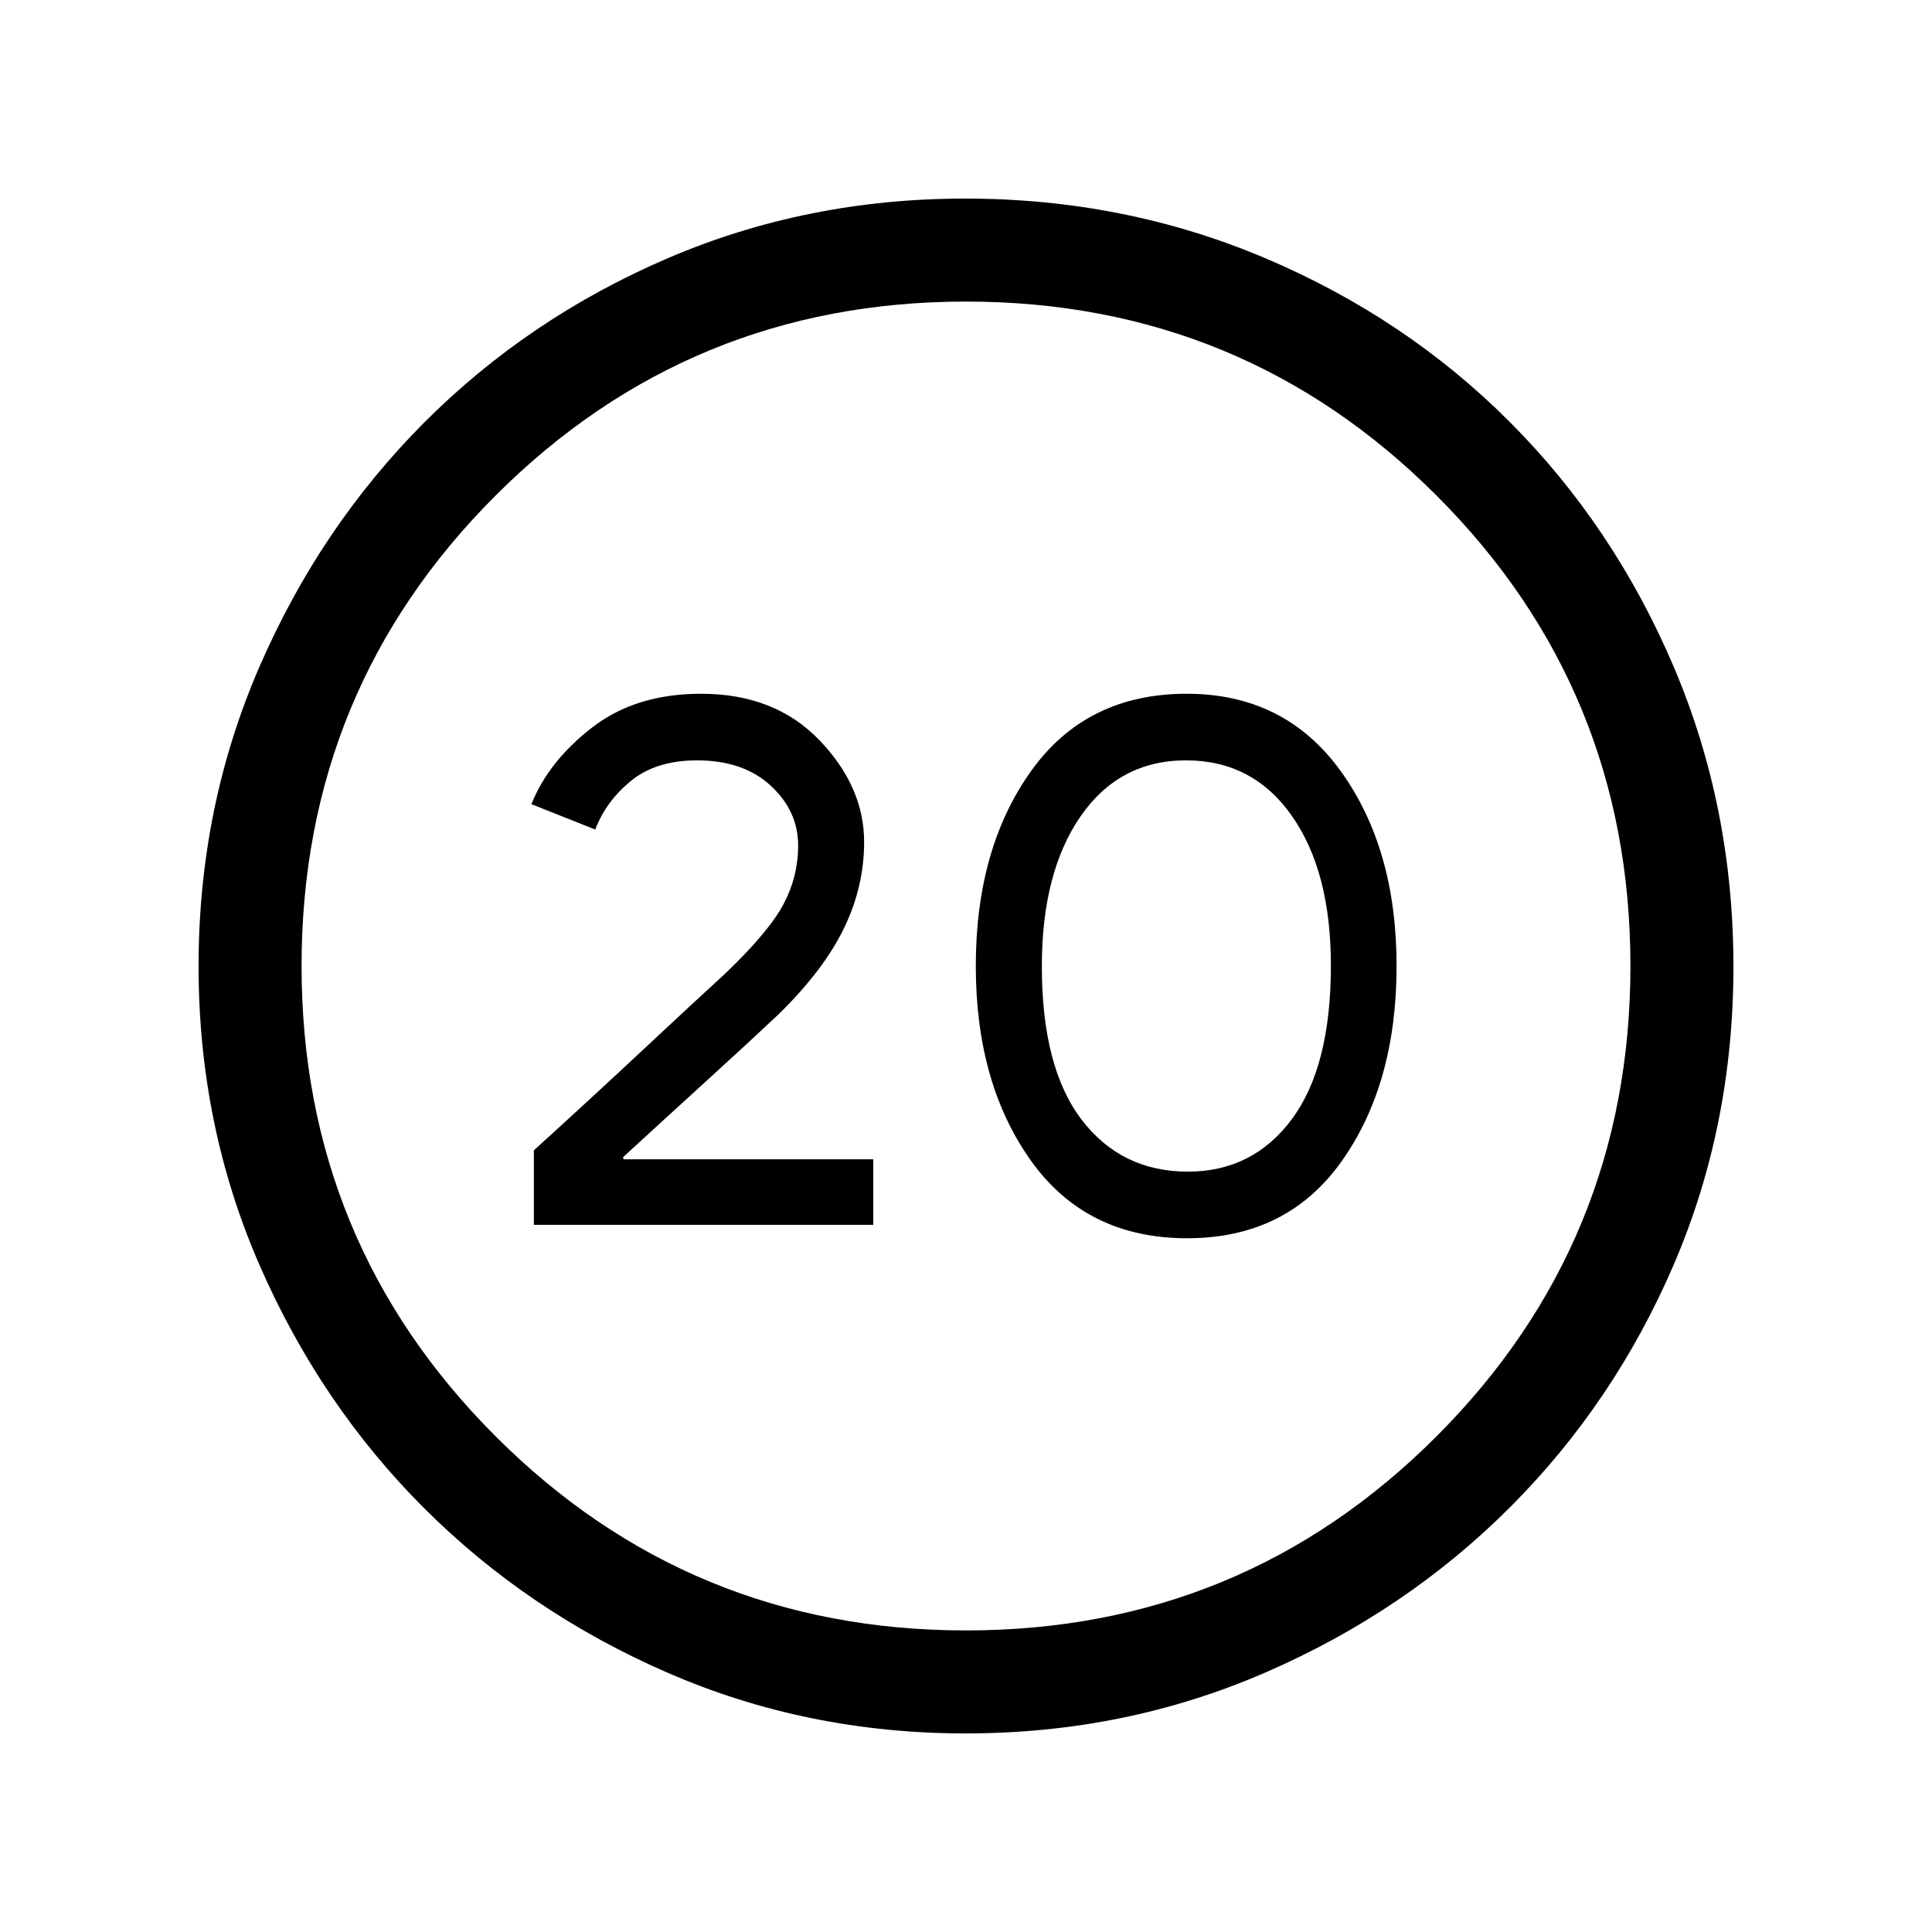 <svg xmlns="http://www.w3.org/2000/svg" height="40" viewBox="0 -960 960 960" width="40"><path d="M265.28-351.38h168.64v-32.56H309.91l-.37-1.01q18.38-16.9 40.74-37.27 22.36-20.37 36.64-33.83 22.31-21.85 32.39-42.6 10.07-20.75 10.07-42.93 0-27.45-22.17-50.57-22.18-23.13-58.84-23.13-32.49 0-54.15 16.77-21.66 16.77-30.17 38.1l31.72 12.59q5.36-14.08 17.84-24.22 12.48-10.14 32.74-10.14 23.03 0 36.64 12.6 13.6 12.6 13.6 29.65 0 15.47-7.27 29.2-7.28 13.73-28.94 34.47-16.1 14.73-40.53 37.58-24.42 22.85-54.57 50.27v37.03Zm324.61 6.66q49.73 0 76.89-38.43 27.17-38.44 27.17-96.85t-27.76-96.85q-27.75-38.43-76.54-38.43-49.88 0-77.33 38.43-27.45 38.44-27.45 96.85t27.49 96.85q27.49 38.43 77.53 38.43Zm.37-33.1q-33.13 0-52.85-25.87-19.72-25.88-19.72-76.13 0-46.72 19.23-74.54 19.23-27.82 52.45-27.82t52.58 27.62q19.36 27.62 19.36 74.33 0 50.23-19.39 76.32-19.38 26.09-51.66 26.09ZM479.83-98.67q-78.85 0-148.18-30.19-69.32-30.19-120.93-81.76-51.61-51.57-81.83-120.92-30.22-69.34-30.22-148.33 0-79.15 30.25-148.83 30.25-69.67 82.04-121.52 51.8-51.85 120.87-81.48 69.07-29.63 147.74-29.63 79.19 0 149.07 29.6 69.87 29.6 121.58 81.42 51.71 51.82 81.41 121.55 29.7 69.73 29.7 149.02 0 79.12-29.6 148-29.6 68.87-81.41 120.69-51.8 51.83-121.52 82.1-69.71 30.28-148.97 30.28Zm.17-51.18q137.44 0 233.79-96.43 96.36-96.44 96.36-233.72 0-137.44-96.36-233.79-96.35-96.36-233.79-96.36-137.28 0-233.72 96.36-96.43 96.35-96.43 233.79 0 137.28 96.43 233.72 96.44 96.43 233.72 96.43ZM480-480Z"/></svg>